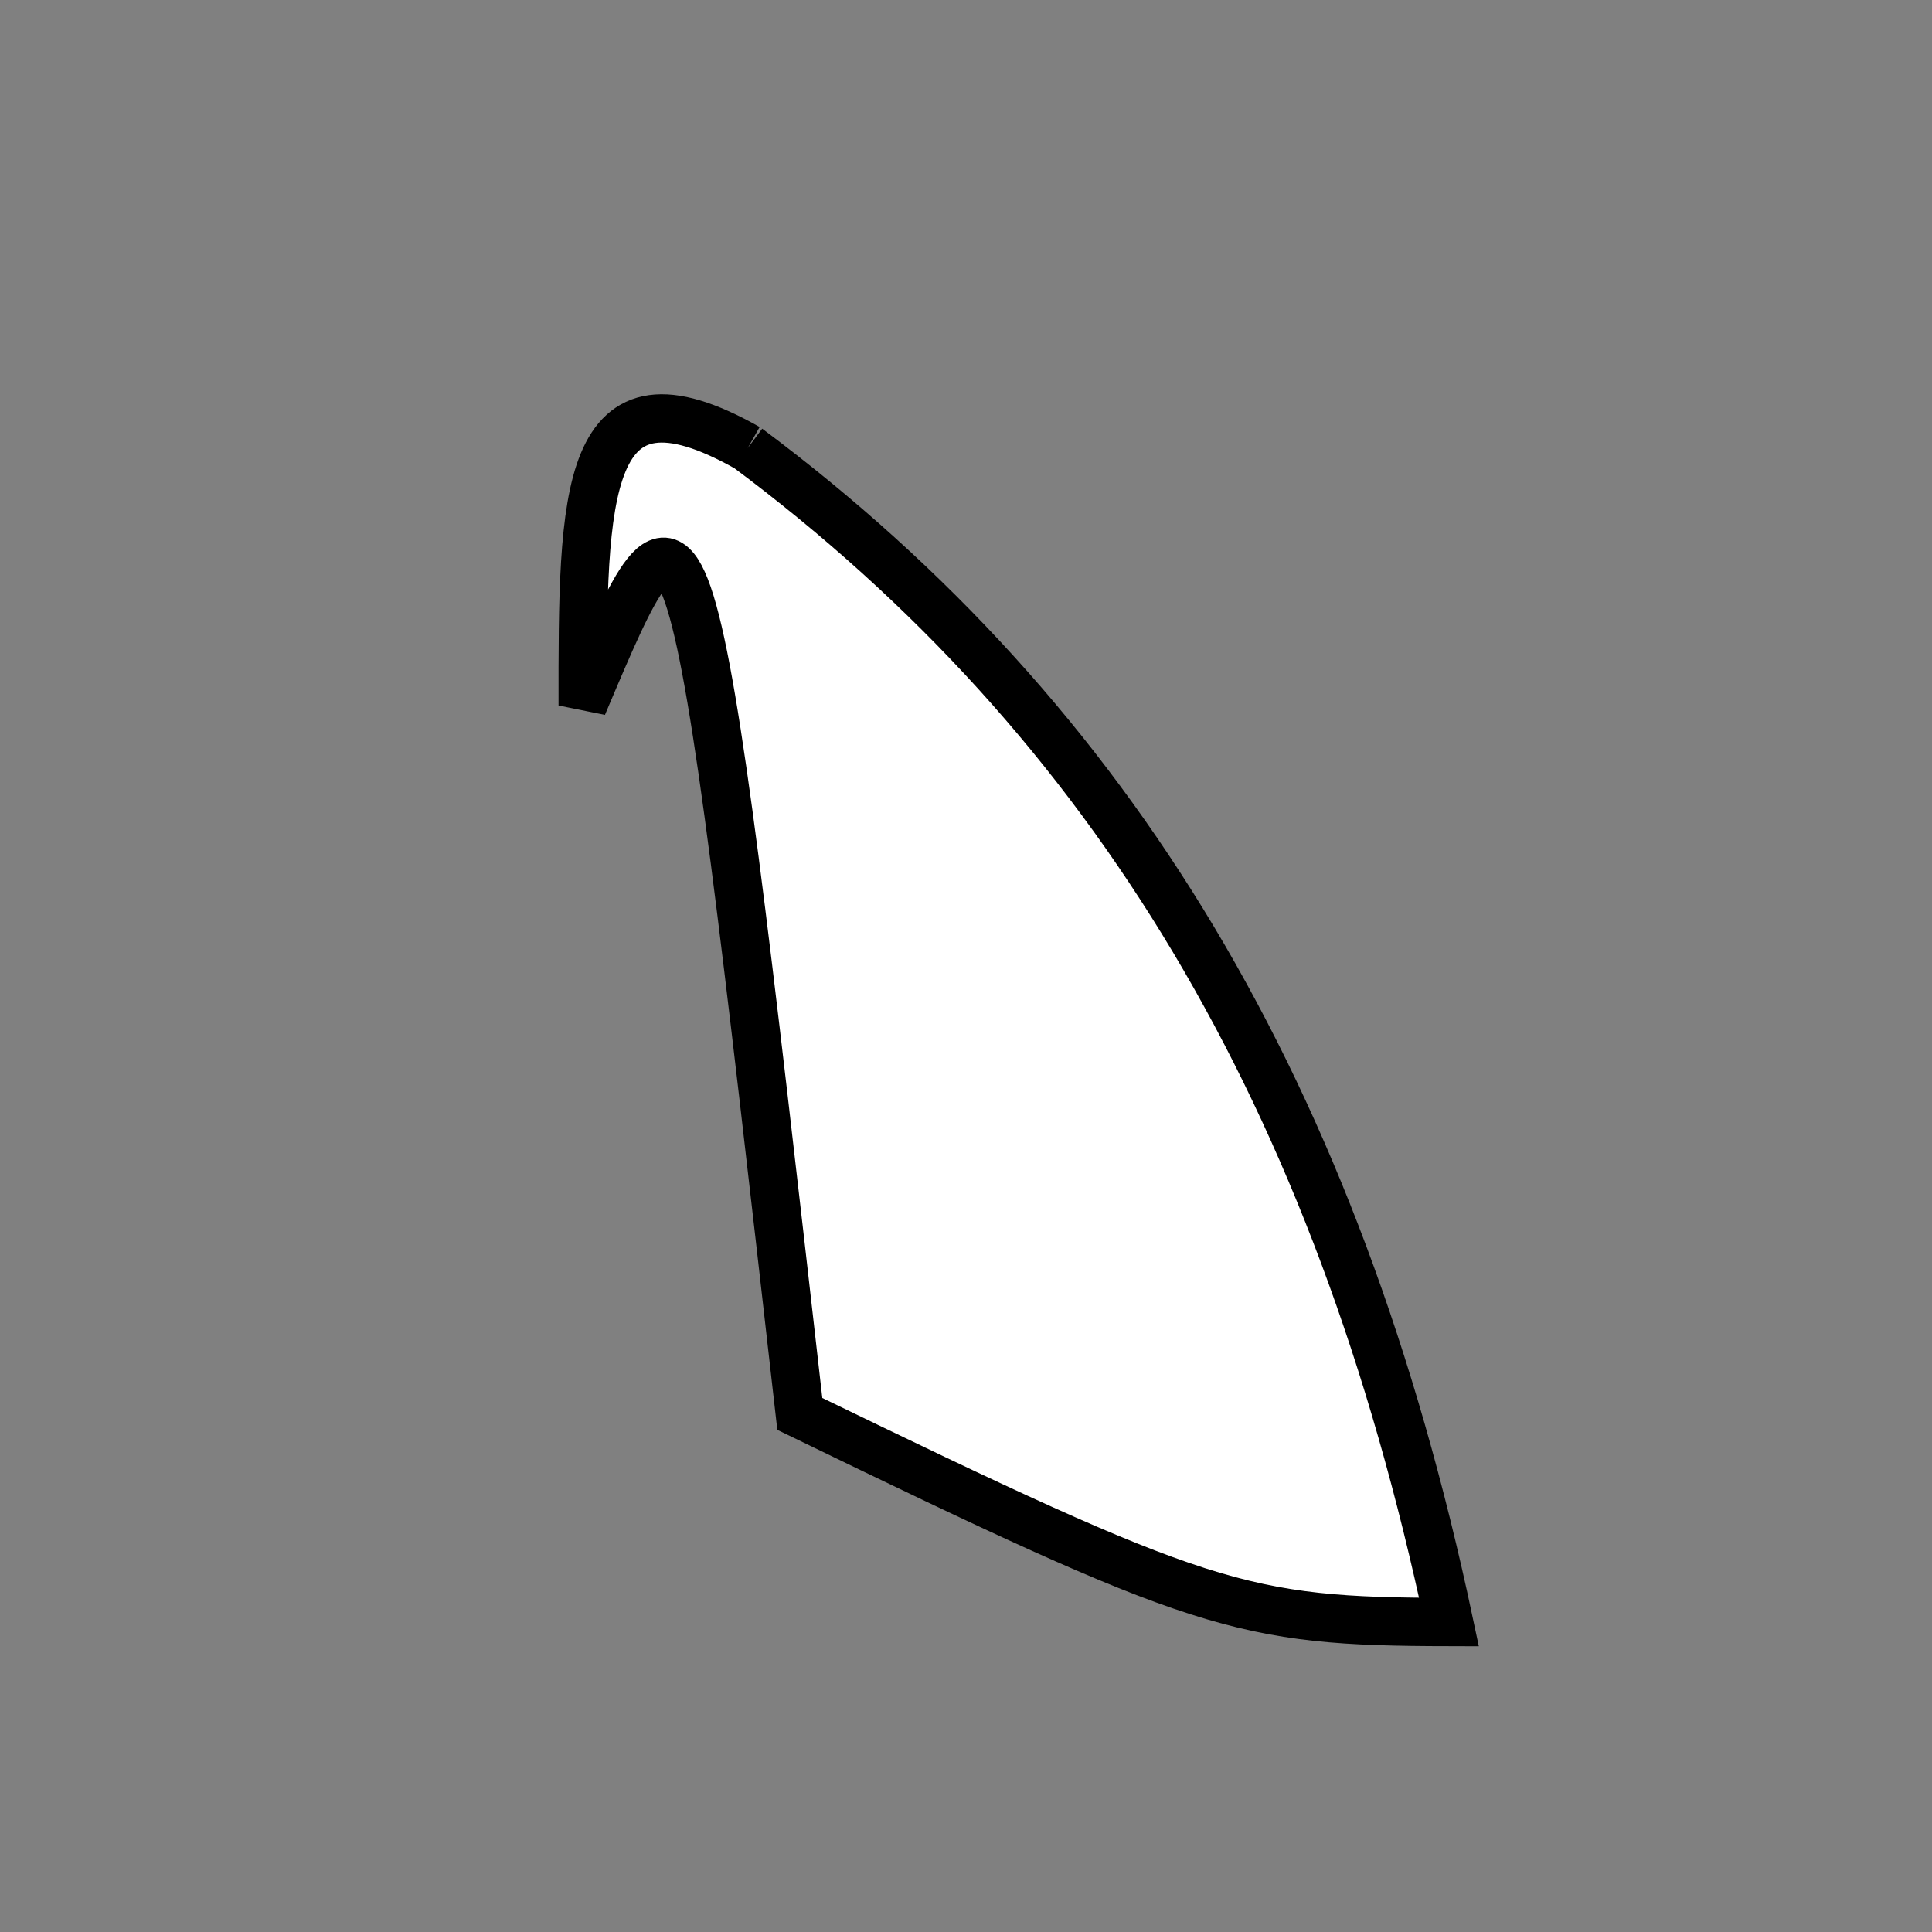 <?xml version="1.0" standalone="no"?>
<!DOCTYPE svg PUBLIC "-//W3C//DTD SVG 1.1//EN" "http://www.w3.org/Graphics/SVG/1.1/DTD/svg11.dtd">
<svg width="200px" height="200px" viewBox="0 0 200 200" xmlns="http://www.w3.org/2000/svg" version="1.1">
<rect x="0" y="0" width="200" height="200" fill="#808080" stroke="none"/>
<title>Example</title>
<desc>Just a stage</desc>
<path d='M 77.407 46.381C 115.283 74.626 138.424 113.366 150.0 167.911 C 128.444 167.864 124.554 166.617 82.796 146.369 C 71.448 46.528 71.448 46.707 60.32 73.032C 60.301 51.15 60.301 36.695 77.407 46.381' fill="white" stroke-dasharray="[0,0]" stroke="black" stroke-width="5"/>
</svg>
